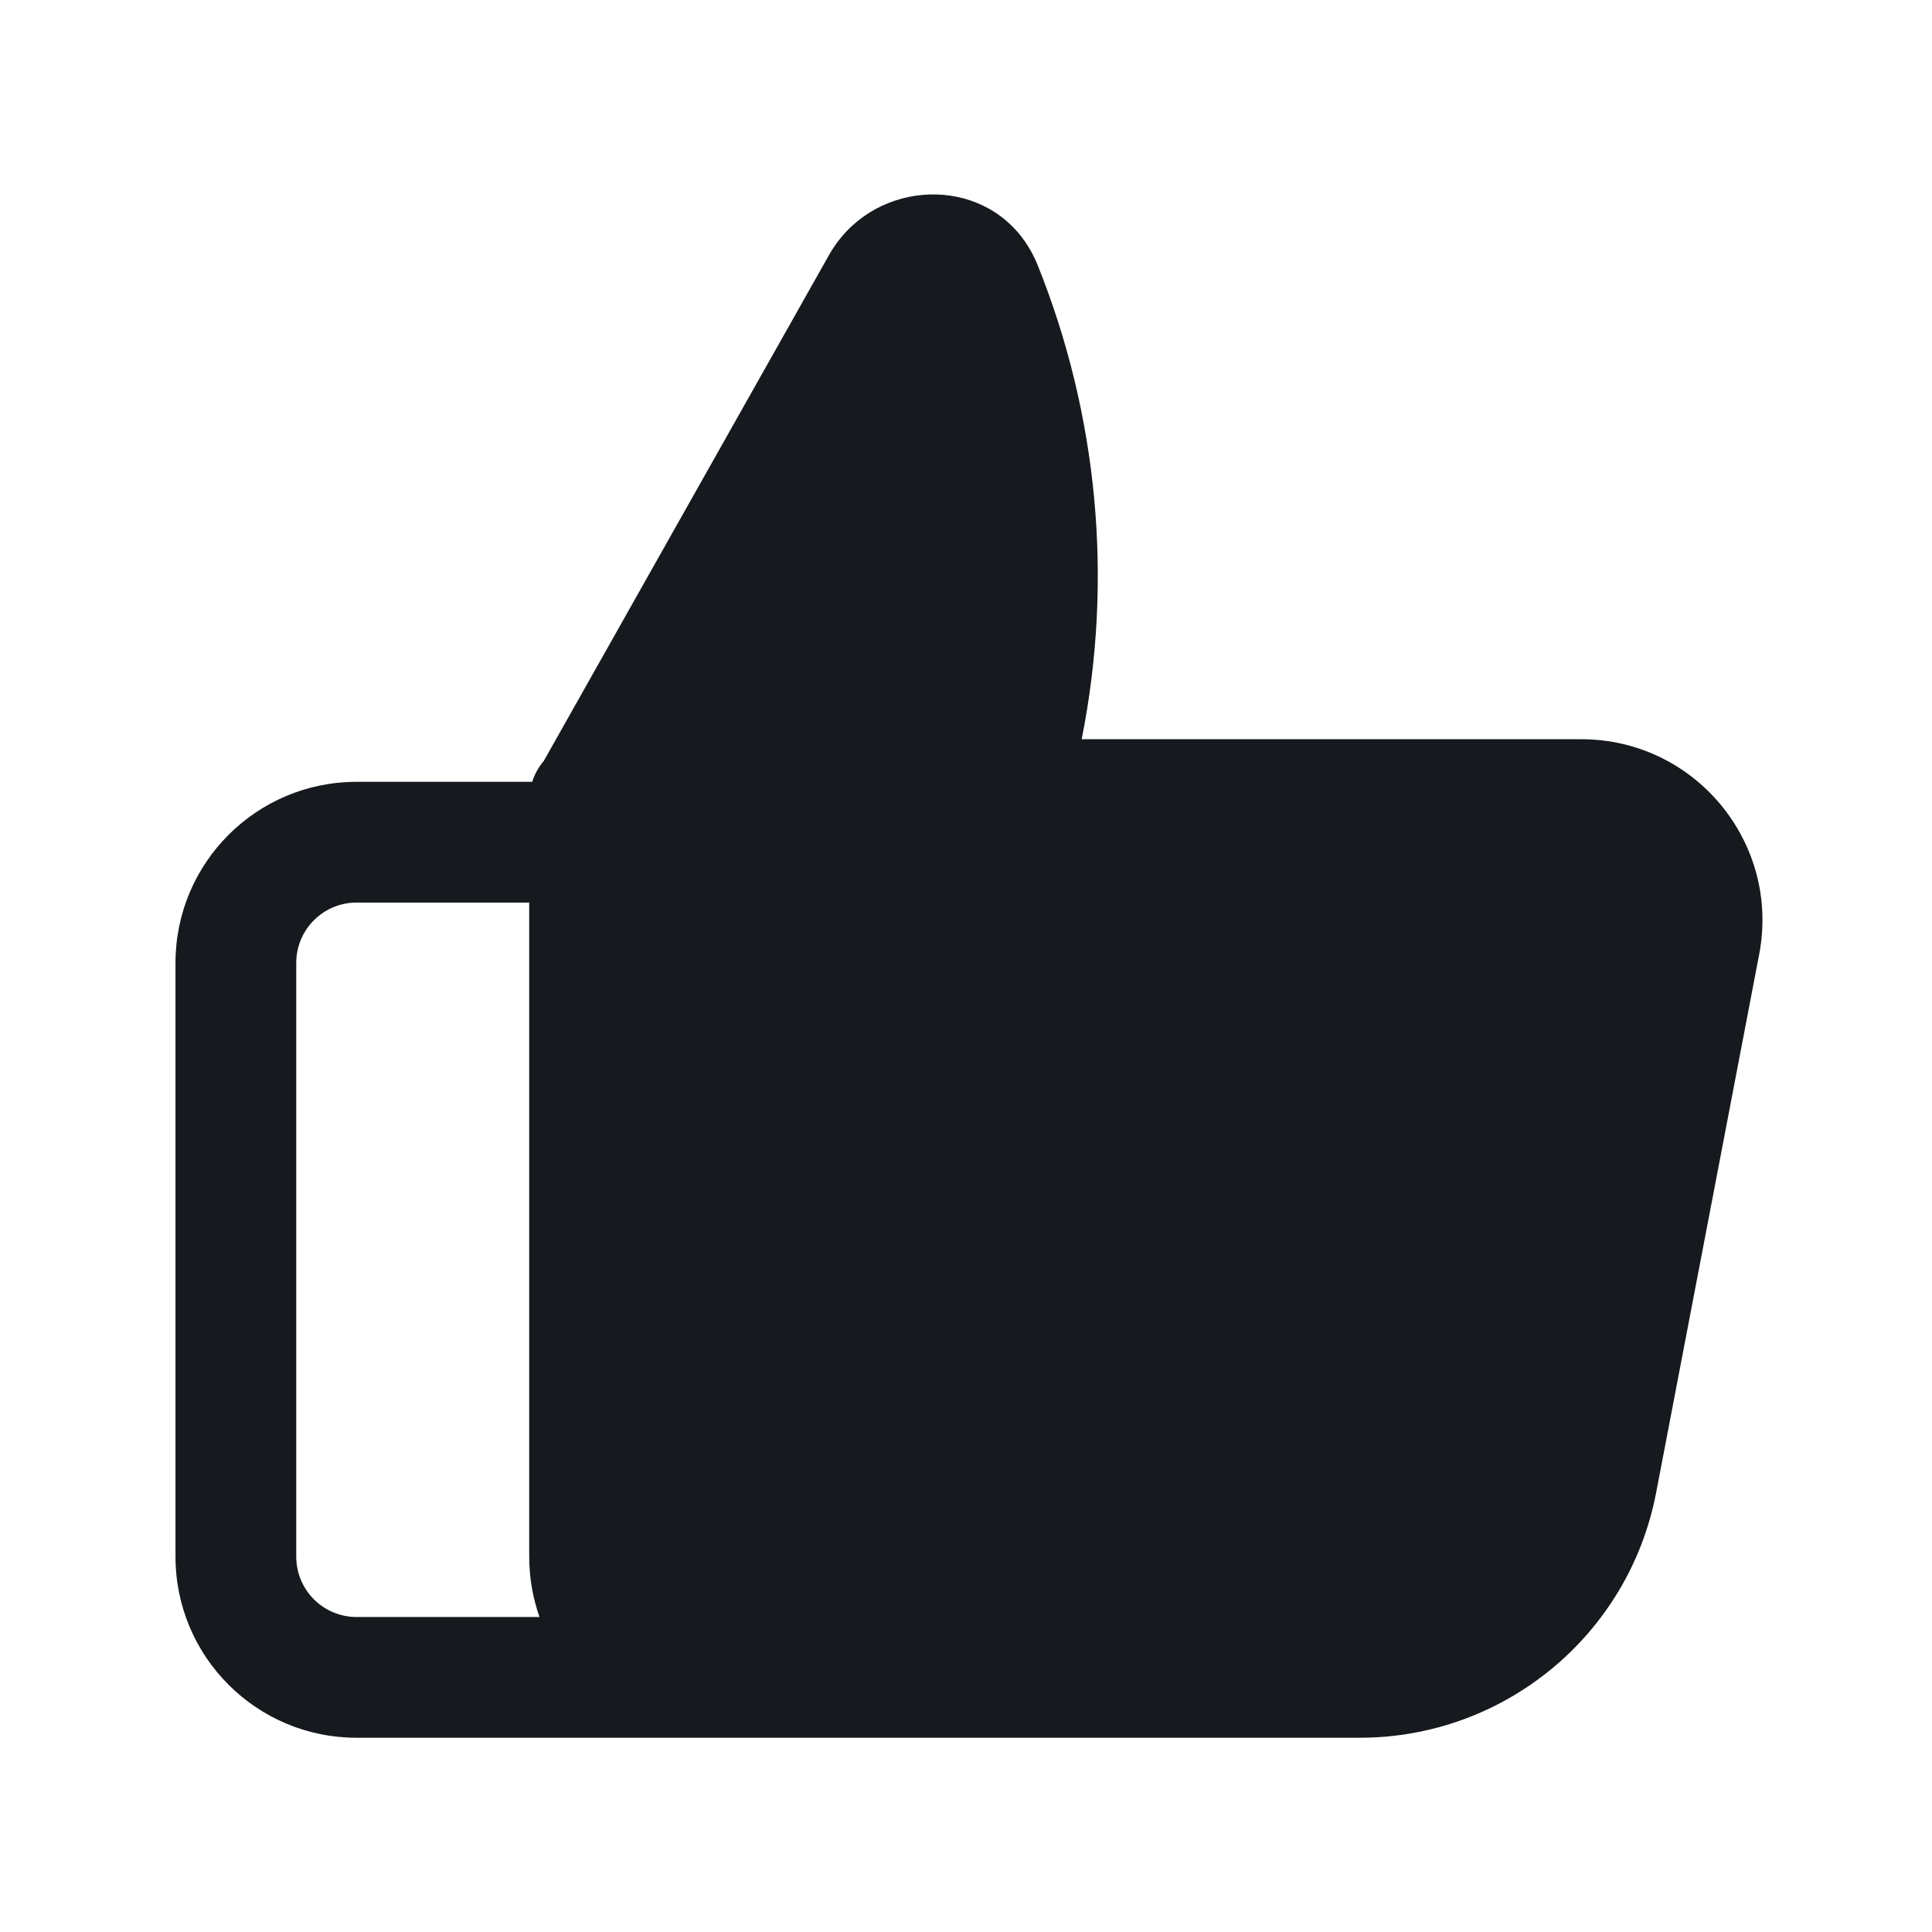 <svg width="24" height="24" viewBox="0 0 24 24" fill="none" xmlns="http://www.w3.org/2000/svg">
<path d="M12.891 3.296C12.477 2.266 11.2 2.161 10.521 2.868C10.435 2.958 10.36 3.059 10.299 3.167L6.756 9.451C6.692 9.527 6.642 9.615 6.611 9.712H4.43C3.187 9.712 2.18 10.719 2.18 11.962V19.337C2.18 20.58 3.187 21.587 4.43 21.587H8.789C8.801 21.587 8.812 21.587 8.824 21.587H16.89C18.689 21.587 20.234 20.31 20.573 18.543L21.853 11.856C22.119 10.469 21.056 9.183 19.644 9.183H13.437C13.832 7.203 13.639 5.157 12.891 3.296ZM6.702 20.087H4.43C4.015 20.087 3.68 19.751 3.68 19.337V11.962C3.68 11.548 4.015 11.212 4.43 11.212H6.574V19.337C6.574 19.6 6.619 19.852 6.702 20.087Z" fill="#16191D"/>
</svg>
